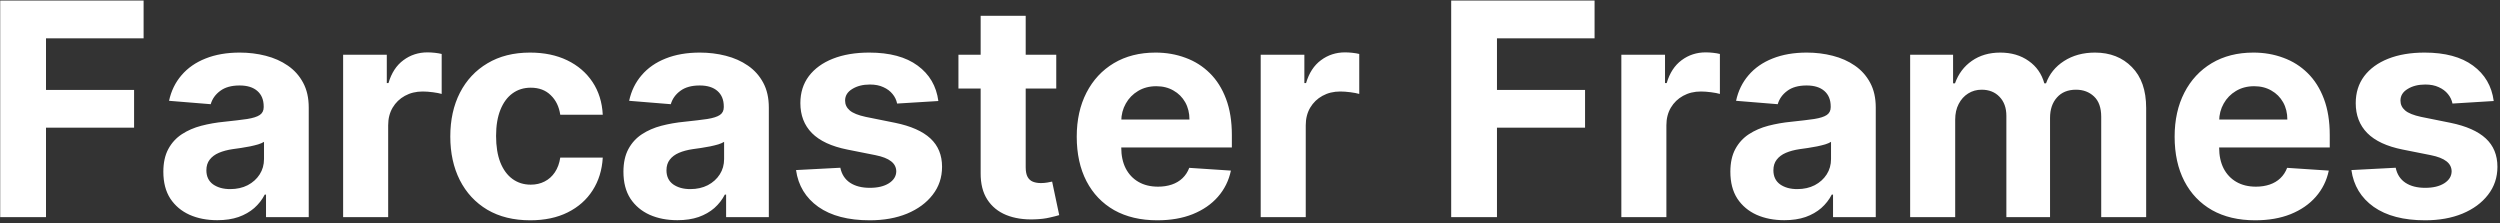 <svg width="403" height="36" viewBox="0 0 403 36" fill="none" xmlns="http://www.w3.org/2000/svg">
<rect x="0" y="0" width="403" height="36" fill="#333333" stroke="none"/>
<path d="M0.034 35V0.091H23.148V6.176H7.415V14.494H21.614V20.579H7.415V35H0.034ZM35.024 35.494C33.353 35.494 31.864 35.205 30.558 34.625C29.251 34.034 28.217 33.165 27.456 32.017C26.706 30.858 26.331 29.415 26.331 27.688C26.331 26.233 26.598 25.011 27.132 24.023C27.666 23.034 28.393 22.239 29.313 21.636C30.234 21.034 31.279 20.579 32.45 20.273C33.632 19.966 34.87 19.75 36.166 19.625C37.688 19.466 38.916 19.318 39.847 19.182C40.779 19.034 41.456 18.818 41.876 18.534C42.296 18.25 42.507 17.829 42.507 17.273V17.171C42.507 16.091 42.166 15.256 41.484 14.665C40.813 14.074 39.859 13.778 38.62 13.778C37.313 13.778 36.274 14.068 35.501 14.648C34.728 15.216 34.217 15.932 33.967 16.796L27.251 16.25C27.592 14.659 28.262 13.284 29.262 12.125C30.262 10.954 31.552 10.057 33.132 9.432C34.722 8.795 36.563 8.477 38.654 8.477C40.109 8.477 41.501 8.648 42.831 8.989C44.171 9.33 45.359 9.858 46.393 10.574C47.438 11.29 48.262 12.21 48.864 13.335C49.467 14.449 49.768 15.784 49.768 17.341V35H42.882V31.369H42.677C42.257 32.188 41.694 32.909 40.989 33.534C40.285 34.148 39.438 34.631 38.45 34.983C37.461 35.324 36.319 35.494 35.024 35.494ZM37.103 30.483C38.171 30.483 39.114 30.273 39.933 29.852C40.751 29.421 41.393 28.841 41.859 28.114C42.325 27.386 42.558 26.562 42.558 25.642V22.864C42.331 23.011 42.018 23.148 41.62 23.273C41.234 23.386 40.796 23.494 40.308 23.597C39.819 23.688 39.331 23.773 38.842 23.852C38.353 23.921 37.91 23.983 37.512 24.04C36.66 24.165 35.916 24.364 35.279 24.636C34.643 24.909 34.149 25.278 33.796 25.744C33.444 26.199 33.268 26.767 33.268 27.449C33.268 28.438 33.626 29.193 34.342 29.716C35.069 30.227 35.989 30.483 37.103 30.483ZM55.312 35V8.818H62.351V13.386H62.624C63.101 11.761 63.902 10.534 65.027 9.705C66.152 8.864 67.448 8.443 68.914 8.443C69.277 8.443 69.669 8.466 70.09 8.511C70.51 8.557 70.88 8.619 71.198 8.699V15.142C70.857 15.04 70.385 14.949 69.783 14.869C69.181 14.79 68.63 14.75 68.13 14.75C67.061 14.75 66.107 14.983 65.266 15.449C64.436 15.903 63.777 16.54 63.289 17.358C62.812 18.176 62.573 19.119 62.573 20.188V35H55.312ZM85.473 35.511C82.791 35.511 80.484 34.943 78.552 33.807C76.632 32.659 75.155 31.068 74.121 29.034C73.098 27 72.587 24.659 72.587 22.011C72.587 19.329 73.104 16.977 74.138 14.954C75.183 12.921 76.666 11.335 78.587 10.199C80.507 9.051 82.791 8.477 85.439 8.477C87.723 8.477 89.723 8.892 91.439 9.722C93.155 10.551 94.513 11.716 95.513 13.216C96.513 14.716 97.064 16.477 97.166 18.5H90.314C90.121 17.193 89.609 16.142 88.78 15.347C87.962 14.54 86.888 14.136 85.558 14.136C84.433 14.136 83.45 14.443 82.609 15.057C81.78 15.659 81.132 16.54 80.666 17.699C80.2 18.858 79.967 20.261 79.967 21.909C79.967 23.579 80.195 25 80.649 26.171C81.115 27.341 81.768 28.233 82.609 28.847C83.45 29.46 84.433 29.767 85.558 29.767C86.388 29.767 87.132 29.597 87.791 29.256C88.462 28.915 89.013 28.421 89.445 27.773C89.888 27.114 90.177 26.324 90.314 25.403H97.166C97.052 27.403 96.507 29.165 95.53 30.688C94.564 32.199 93.229 33.381 91.524 34.233C89.82 35.085 87.802 35.511 85.473 35.511ZM109.191 35.494C107.521 35.494 106.032 35.205 104.725 34.625C103.418 34.034 102.384 33.165 101.623 32.017C100.873 30.858 100.498 29.415 100.498 27.688C100.498 26.233 100.765 25.011 101.299 24.023C101.833 23.034 102.56 22.239 103.481 21.636C104.401 21.034 105.447 20.579 106.617 20.273C107.799 19.966 109.038 19.75 110.333 19.625C111.856 19.466 113.083 19.318 114.015 19.182C114.947 19.034 115.623 18.818 116.043 18.534C116.464 18.25 116.674 17.829 116.674 17.273V17.171C116.674 16.091 116.333 15.256 115.651 14.665C114.981 14.074 114.026 13.778 112.788 13.778C111.481 13.778 110.441 14.068 109.668 14.648C108.896 15.216 108.384 15.932 108.134 16.796L101.418 16.25C101.759 14.659 102.43 13.284 103.43 12.125C104.43 10.954 105.72 10.057 107.299 9.432C108.89 8.795 110.731 8.477 112.822 8.477C114.276 8.477 115.668 8.648 116.998 8.989C118.339 9.33 119.526 9.858 120.56 10.574C121.606 11.29 122.43 12.21 123.032 13.335C123.634 14.449 123.935 15.784 123.935 17.341V35H117.049V31.369H116.845C116.424 32.188 115.862 32.909 115.157 33.534C114.452 34.148 113.606 34.631 112.617 34.983C111.629 35.324 110.487 35.494 109.191 35.494ZM111.271 30.483C112.339 30.483 113.282 30.273 114.1 29.852C114.918 29.421 115.56 28.841 116.026 28.114C116.492 27.386 116.725 26.562 116.725 25.642V22.864C116.498 23.011 116.185 23.148 115.788 23.273C115.401 23.386 114.964 23.494 114.475 23.597C113.987 23.688 113.498 23.773 113.009 23.852C112.521 23.921 112.077 23.983 111.68 24.04C110.827 24.165 110.083 24.364 109.447 24.636C108.81 24.909 108.316 25.278 107.964 25.744C107.612 26.199 107.435 26.767 107.435 27.449C107.435 28.438 107.793 29.193 108.509 29.716C109.237 30.227 110.157 30.483 111.271 30.483ZM151.263 16.284L144.615 16.693C144.502 16.125 144.257 15.614 143.882 15.159C143.507 14.693 143.013 14.324 142.399 14.051C141.797 13.767 141.076 13.625 140.235 13.625C139.11 13.625 138.161 13.864 137.388 14.341C136.615 14.807 136.229 15.432 136.229 16.216C136.229 16.841 136.479 17.369 136.979 17.801C137.479 18.233 138.337 18.579 139.553 18.841L144.291 19.796C146.837 20.318 148.735 21.159 149.985 22.318C151.235 23.477 151.86 25 151.86 26.886C151.86 28.602 151.354 30.108 150.343 31.403C149.343 32.699 147.968 33.71 146.218 34.438C144.479 35.153 142.473 35.511 140.201 35.511C136.735 35.511 133.973 34.79 131.916 33.347C129.871 31.892 128.672 29.915 128.32 27.415L135.462 27.04C135.678 28.097 136.201 28.903 137.03 29.46C137.86 30.006 138.922 30.278 140.218 30.278C141.49 30.278 142.513 30.034 143.286 29.546C144.07 29.046 144.468 28.403 144.479 27.619C144.468 26.96 144.189 26.421 143.644 26C143.098 25.568 142.257 25.239 141.121 25.011L136.587 24.108C134.03 23.597 132.127 22.71 130.877 21.449C129.638 20.188 129.019 18.579 129.019 16.625C129.019 14.943 129.473 13.494 130.382 12.278C131.303 11.062 132.593 10.125 134.252 9.466C135.922 8.807 137.877 8.477 140.115 8.477C143.422 8.477 146.024 9.176 147.922 10.574C149.831 11.972 150.945 13.875 151.263 16.284ZM170.268 8.818V14.273H154.501V8.818H170.268ZM158.081 2.545H165.342V26.954C165.342 27.625 165.444 28.148 165.649 28.523C165.853 28.886 166.138 29.142 166.501 29.29C166.876 29.438 167.308 29.511 167.797 29.511C168.138 29.511 168.478 29.483 168.819 29.426C169.16 29.358 169.422 29.307 169.603 29.273L170.746 34.676C170.382 34.79 169.871 34.92 169.211 35.068C168.552 35.227 167.751 35.324 166.808 35.358C165.058 35.426 163.524 35.193 162.206 34.659C160.899 34.125 159.882 33.295 159.155 32.17C158.427 31.046 158.069 29.625 158.081 27.909V2.545ZM186.559 35.511C183.866 35.511 181.548 34.966 179.604 33.875C177.673 32.773 176.184 31.216 175.138 29.204C174.093 27.182 173.57 24.79 173.57 22.028C173.57 19.335 174.093 16.972 175.138 14.938C176.184 12.903 177.656 11.318 179.553 10.182C181.462 9.045 183.701 8.477 186.269 8.477C187.996 8.477 189.604 8.756 191.093 9.312C192.593 9.858 193.9 10.682 195.013 11.784C196.138 12.886 197.013 14.273 197.638 15.943C198.263 17.602 198.576 19.546 198.576 21.773V23.767H176.468V19.267H191.741C191.741 18.222 191.513 17.296 191.059 16.489C190.604 15.682 189.974 15.051 189.167 14.597C188.371 14.131 187.445 13.898 186.388 13.898C185.286 13.898 184.309 14.153 183.457 14.665C182.616 15.165 181.957 15.841 181.479 16.693C181.002 17.534 180.758 18.472 180.746 19.506V23.784C180.746 25.079 180.985 26.199 181.462 27.142C181.951 28.085 182.638 28.812 183.525 29.324C184.411 29.835 185.462 30.091 186.678 30.091C187.485 30.091 188.224 29.977 188.894 29.75C189.565 29.523 190.138 29.182 190.616 28.727C191.093 28.273 191.457 27.716 191.707 27.057L198.423 27.5C198.082 29.114 197.383 30.523 196.326 31.727C195.281 32.92 193.928 33.852 192.269 34.523C190.621 35.182 188.718 35.511 186.559 35.511ZM203.225 35V8.818H210.264V13.386H210.537C211.014 11.761 211.816 10.534 212.941 9.705C214.066 8.864 215.361 8.443 216.827 8.443C217.191 8.443 217.583 8.466 218.003 8.511C218.423 8.557 218.793 8.619 219.111 8.699V15.142C218.77 15.04 218.298 14.949 217.696 14.869C217.094 14.79 216.543 14.75 216.043 14.75C214.975 14.75 214.02 14.983 213.179 15.449C212.35 15.903 211.691 16.54 211.202 17.358C210.725 18.176 210.486 19.119 210.486 20.188V35H203.225ZM233.931 35V0.091H257.045V6.176H241.312V14.494H255.511V20.579H241.312V35H233.931ZM261.361 35V8.818H268.401V13.386H268.673C269.151 11.761 269.952 10.534 271.077 9.705C272.202 8.864 273.497 8.443 274.963 8.443C275.327 8.443 275.719 8.466 276.139 8.511C276.56 8.557 276.929 8.619 277.247 8.699V15.142C276.906 15.04 276.435 14.949 275.832 14.869C275.23 14.79 274.679 14.75 274.179 14.75C273.111 14.75 272.156 14.983 271.315 15.449C270.486 15.903 269.827 16.54 269.338 17.358C268.861 18.176 268.622 19.119 268.622 20.188V35H261.361ZM287.627 35.494C285.957 35.494 284.468 35.205 283.161 34.625C281.855 34.034 280.821 33.165 280.059 32.017C279.309 30.858 278.934 29.415 278.934 27.688C278.934 26.233 279.201 25.011 279.735 24.023C280.269 23.034 280.997 22.239 281.917 21.636C282.838 21.034 283.883 20.579 285.054 20.273C286.235 19.966 287.474 19.75 288.769 19.625C290.292 19.466 291.519 19.318 292.451 19.182C293.383 19.034 294.059 18.818 294.48 18.534C294.9 18.25 295.11 17.829 295.11 17.273V17.171C295.11 16.091 294.769 15.256 294.088 14.665C293.417 14.074 292.463 13.778 291.224 13.778C289.917 13.778 288.877 14.068 288.105 14.648C287.332 15.216 286.821 15.932 286.571 16.796L279.855 16.25C280.196 14.659 280.866 13.284 281.866 12.125C282.866 10.954 284.156 10.057 285.735 9.432C287.326 8.795 289.167 8.477 291.258 8.477C292.713 8.477 294.105 8.648 295.434 8.989C296.775 9.33 297.963 9.858 298.997 10.574C300.042 11.29 300.866 12.21 301.468 13.335C302.071 14.449 302.372 15.784 302.372 17.341V35H295.485V31.369H295.281C294.86 32.188 294.298 32.909 293.593 33.534C292.889 34.148 292.042 34.631 291.054 34.983C290.065 35.324 288.923 35.494 287.627 35.494ZM289.707 30.483C290.775 30.483 291.718 30.273 292.536 29.852C293.355 29.421 293.997 28.841 294.463 28.114C294.929 27.386 295.161 26.562 295.161 25.642V22.864C294.934 23.011 294.622 23.148 294.224 23.273C293.838 23.386 293.4 23.494 292.911 23.597C292.423 23.688 291.934 23.773 291.446 23.852C290.957 23.921 290.514 23.983 290.116 24.04C289.264 24.165 288.519 24.364 287.883 24.636C287.247 24.909 286.752 25.278 286.4 25.744C286.048 26.199 285.872 26.767 285.872 27.449C285.872 28.438 286.23 29.193 286.946 29.716C287.673 30.227 288.593 30.483 289.707 30.483ZM307.915 35V8.818H314.836V13.438H315.142C315.688 11.903 316.597 10.693 317.87 9.807C319.142 8.92 320.665 8.477 322.438 8.477C324.233 8.477 325.762 8.926 327.023 9.824C328.285 10.71 329.125 11.915 329.546 13.438H329.819C330.353 11.938 331.319 10.739 332.716 9.841C334.125 8.932 335.79 8.477 337.711 8.477C340.154 8.477 342.137 9.256 343.66 10.812C345.194 12.358 345.961 14.551 345.961 17.392V35H338.716V18.824C338.716 17.369 338.33 16.278 337.557 15.551C336.785 14.824 335.819 14.46 334.66 14.46C333.341 14.46 332.313 14.881 331.574 15.722C330.836 16.551 330.466 17.648 330.466 19.011V35H323.427V18.671C323.427 17.386 323.057 16.364 322.319 15.602C321.591 14.841 320.631 14.46 319.438 14.46C318.631 14.46 317.904 14.665 317.256 15.074C316.62 15.472 316.114 16.034 315.739 16.761C315.364 17.477 315.177 18.318 315.177 19.284V35H307.915ZM363.538 35.511C360.845 35.511 358.527 34.966 356.584 33.875C354.652 32.773 353.163 31.216 352.118 29.204C351.072 27.182 350.55 24.79 350.55 22.028C350.55 19.335 351.072 16.972 352.118 14.938C353.163 12.903 354.635 11.318 356.533 10.182C358.442 9.045 360.68 8.477 363.249 8.477C364.976 8.477 366.584 8.756 368.072 9.312C369.572 9.858 370.879 10.682 371.993 11.784C373.118 12.886 373.993 14.273 374.618 15.943C375.243 17.602 375.555 19.546 375.555 21.773V23.767H353.447V19.267H368.72C368.72 18.222 368.493 17.296 368.038 16.489C367.584 15.682 366.953 15.051 366.146 14.597C365.351 14.131 364.425 13.898 363.368 13.898C362.266 13.898 361.288 14.153 360.436 14.665C359.595 15.165 358.936 15.841 358.459 16.693C357.981 17.534 357.737 18.472 357.726 19.506V23.784C357.726 25.079 357.964 26.199 358.442 27.142C358.93 28.085 359.618 28.812 360.504 29.324C361.391 29.835 362.442 30.091 363.658 30.091C364.464 30.091 365.203 29.977 365.874 29.75C366.544 29.523 367.118 29.182 367.595 28.727C368.072 28.273 368.436 27.716 368.686 27.057L375.402 27.5C375.061 29.114 374.362 30.523 373.305 31.727C372.26 32.92 370.908 33.852 369.249 34.523C367.601 35.182 365.697 35.511 363.538 35.511ZM401.988 16.284L395.34 16.693C395.227 16.125 394.982 15.614 394.607 15.159C394.232 14.693 393.738 14.324 393.124 14.051C392.522 13.767 391.801 13.625 390.96 13.625C389.835 13.625 388.886 13.864 388.113 14.341C387.34 14.807 386.954 15.432 386.954 16.216C386.954 16.841 387.204 17.369 387.704 17.801C388.204 18.233 389.062 18.579 390.278 18.841L395.016 19.796C397.562 20.318 399.46 21.159 400.71 22.318C401.96 23.477 402.585 25 402.585 26.886C402.585 28.602 402.079 30.108 401.068 31.403C400.068 32.699 398.693 33.71 396.943 34.438C395.204 35.153 393.198 35.511 390.926 35.511C387.46 35.511 384.698 34.79 382.641 33.347C380.596 31.892 379.397 29.915 379.045 27.415L386.187 27.04C386.403 28.097 386.926 28.903 387.755 29.46C388.585 30.006 389.647 30.278 390.943 30.278C392.215 30.278 393.238 30.034 394.011 29.546C394.795 29.046 395.193 28.403 395.204 27.619C395.193 26.96 394.914 26.421 394.369 26C393.823 25.568 392.982 25.239 391.846 25.011L387.312 24.108C384.755 23.597 382.852 22.71 381.602 21.449C380.363 20.188 379.744 18.579 379.744 16.625C379.744 14.943 380.198 13.494 381.107 12.278C382.028 11.062 383.318 10.125 384.977 9.466C386.647 8.807 388.602 8.477 390.84 8.477C394.147 8.477 396.749 9.176 398.647 10.574C400.556 11.972 401.67 13.875 401.988 16.284Z" fill="white"/>
</svg>
